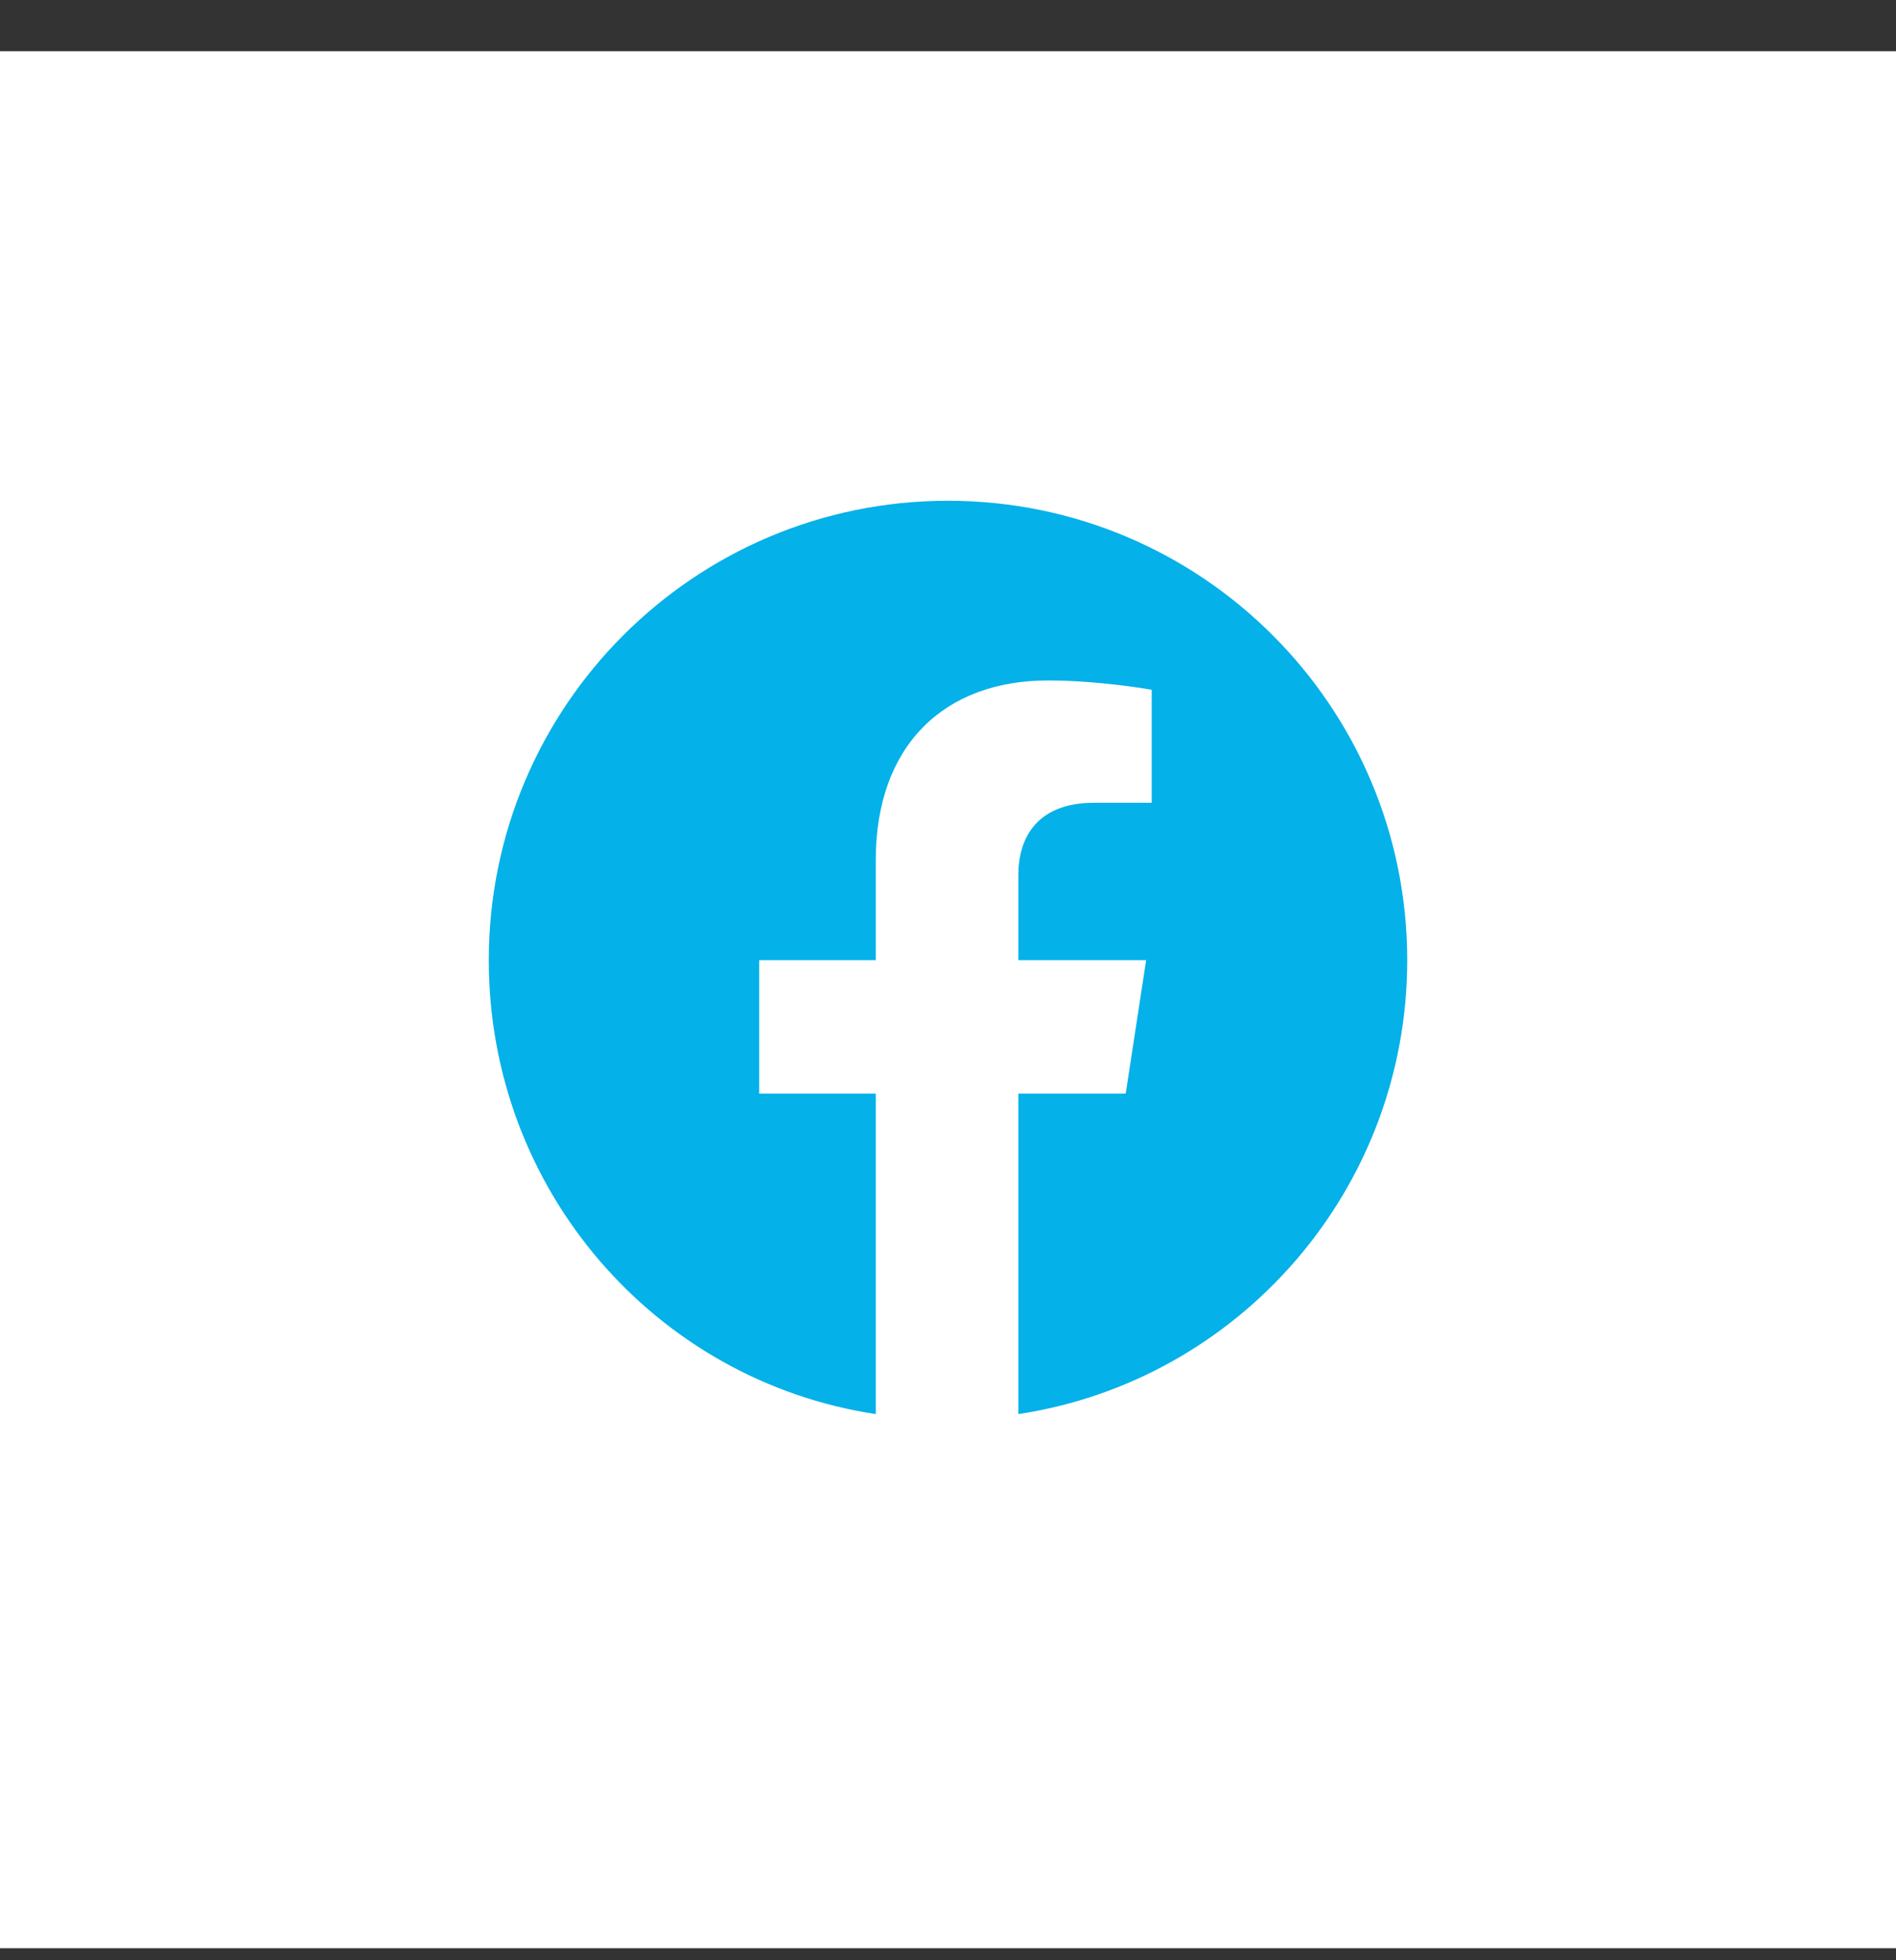 <svg width="30" height="31" viewBox="0 0 30 31" fill="none" xmlns="http://www.w3.org/2000/svg">
<rect x="0" y="0" width="30" height="31" fill="#333333" stroke="none"/>
<rect width="30" height="30" transform="translate(0 0.81)" fill="white"/>
<path d="M22.266 15.185C22.266 18.818 19.6 21.835 16.113 22.363V17.294H17.812L18.135 15.185H16.113V13.837C16.113 13.252 16.406 12.695 17.314 12.695H18.223V10.908C18.223 10.908 17.402 10.761 16.582 10.761C14.941 10.761 13.857 11.787 13.857 13.603V15.185H12.012V17.294H13.857V22.363C10.371 21.835 7.734 18.818 7.734 15.185C7.734 11.171 10.986 7.919 15 7.919C19.014 7.919 22.266 11.171 22.266 15.185Z" fill="#04B1E9"/>
</svg>
